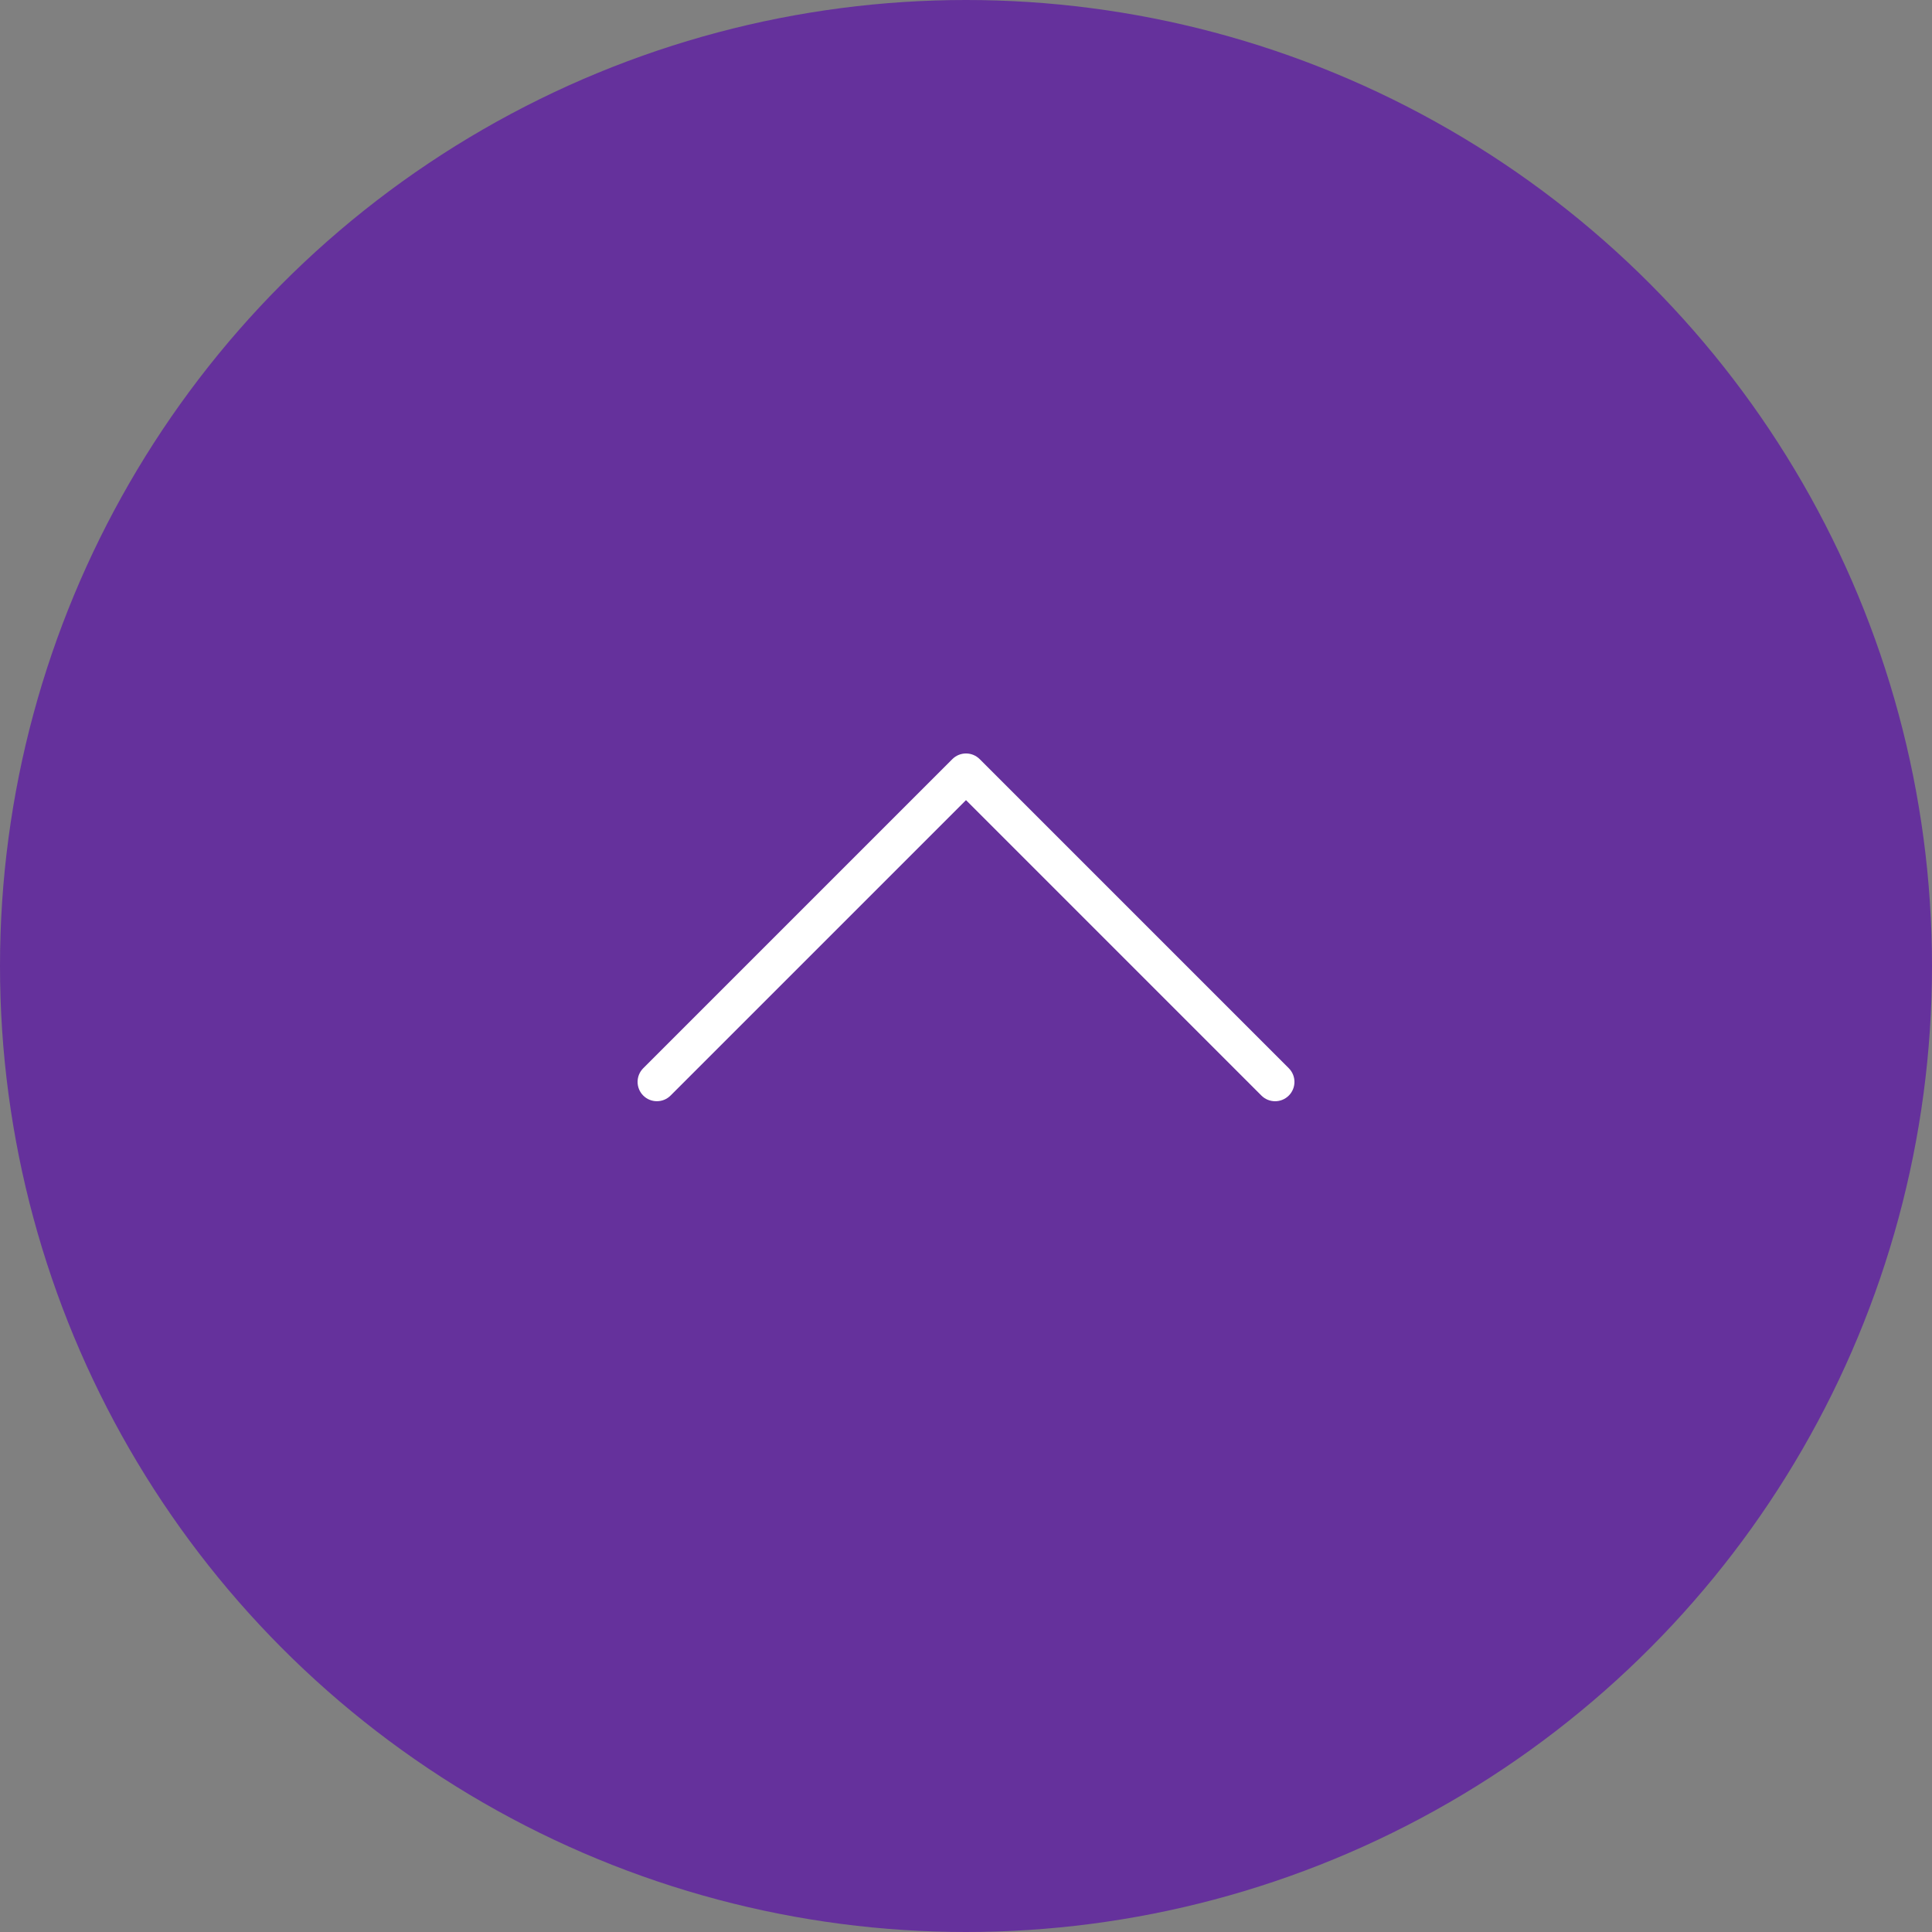 <?xml version="1.0" encoding="UTF-8"?>
<!-- Generator: Adobe Illustrator 16.0.3, SVG Export Plug-In . SVG Version: 6.00 Build 0)  -->
<!DOCTYPE svg PUBLIC "-//W3C//DTD SVG 1.0//EN" "http://www.w3.org/TR/2001/REC-SVG-20010904/DTD/svg10.dtd">
<svg version="1.0" id="Layer_1" xmlns="http://www.w3.org/2000/svg" xmlns:xlink="http://www.w3.org/1999/xlink" x="0px" y="0px" width="50px" height="50px" viewBox="0 0 50 50" style="enable-background:new 0 0 50 50;" xml:space="preserve"><rect x="0" y="0" width="50" height="50" fill="#808080" stroke="none"/><script xmlns="" type="text/javascript" charset="utf-8" id="zm-extension"/>
<circle style="fill:#65319c;" cx="25" cy="25" r="25"/>
<g>
	<path style="fill:#FFFFFF;" d="M33,28.5c-0.128,0-0.256-0.049-0.354-0.146L25,20.707l-7.646,7.646   c-0.195,0.195-0.512,0.195-0.707,0s-0.195-0.512,0-0.707l8-8   c0.195-0.195,0.512-0.195,0.707,0l8,8c0.195,0.195,0.195,0.512,0,0.707   C33.256,28.451,33.128,28.5,33,28.5z"/>
</g>
</svg>
